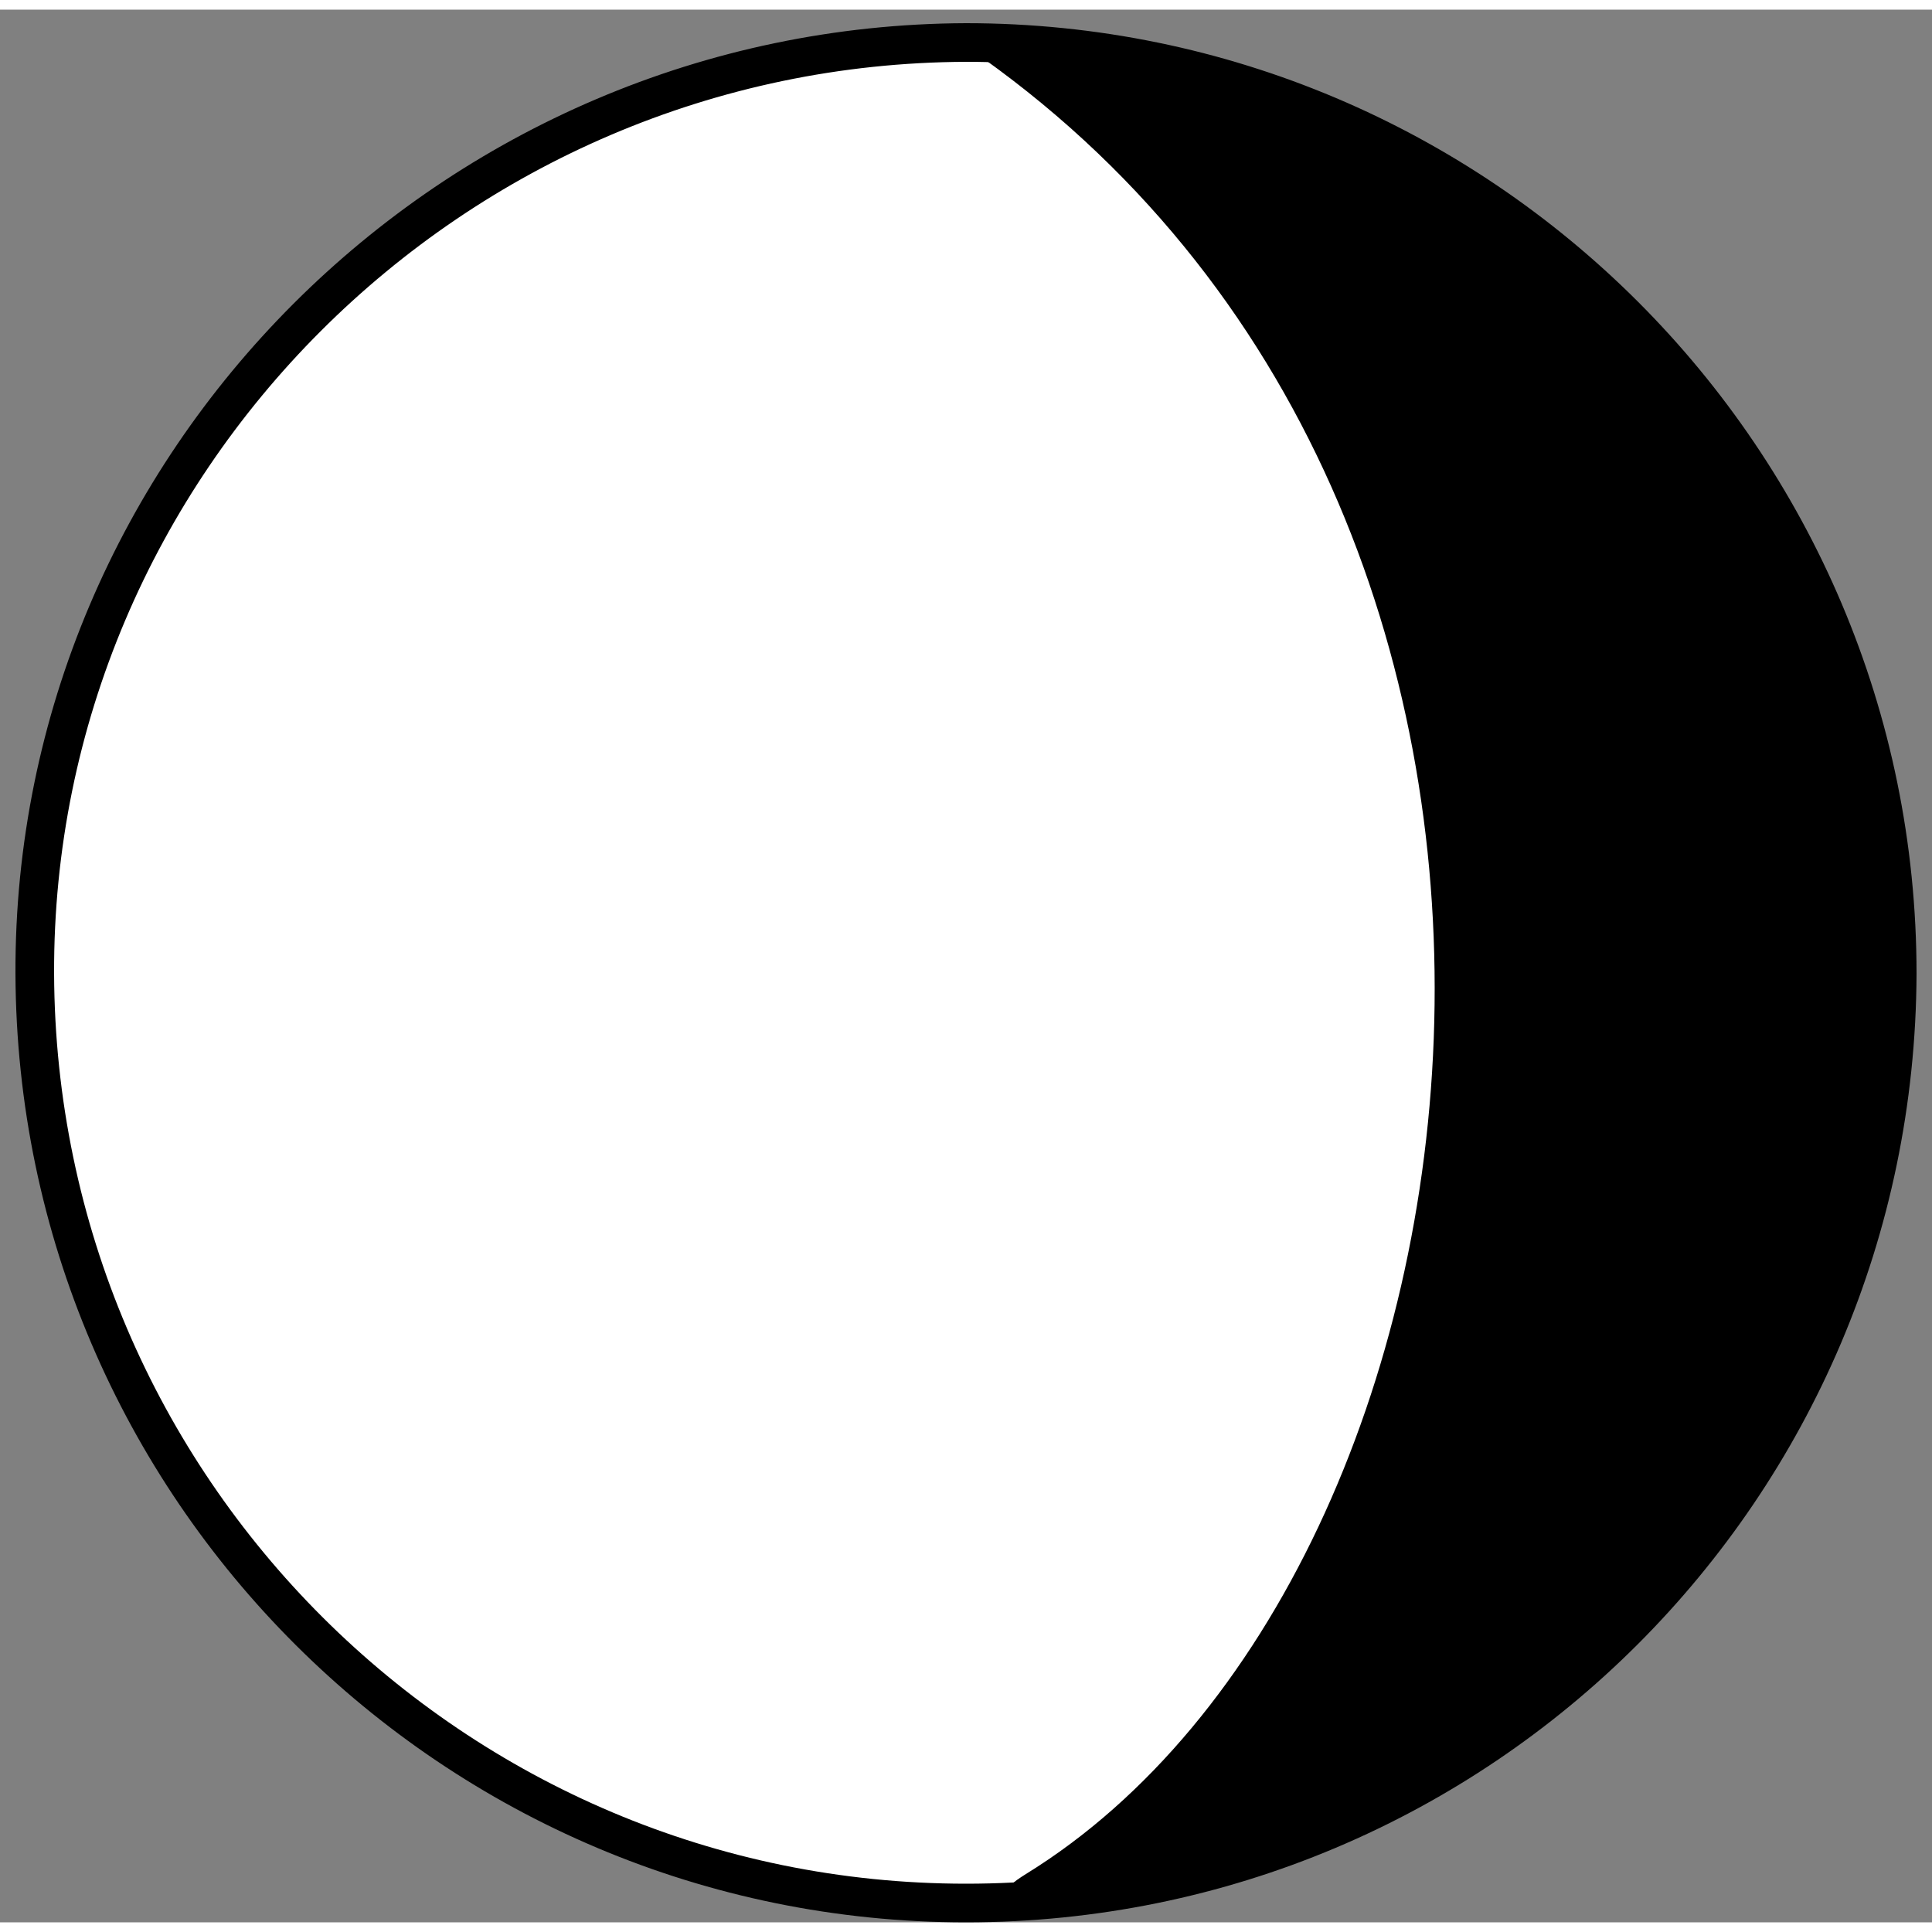 <svg version="1.2" xmlns="http://www.w3.org/2000/svg" viewBox="0 0 100 99" width="100" height="100">
	<rect x="0" y="0" width="100" height="99" fill="#808080" stroke="none"/>
	<title>waning-gibbous-svg</title>
	<style>
		.s0 { fill: #ffffff;stroke: #000000;stroke-width: 2 } 
		.s1 { fill: #000000 } 
	</style>
	<path id="Moon" class="s0" d="m50 1.7c26.6 0 48.2 21.6 48.2 48.2-0.1 26.6-21.6 48.1-48.2 48.1-26.5 0-48.1-21.5-48.2-48.1-0.1-26.4 21.6-48.1 48.2-48.2z"/>
	<path id="Shadow" fill-rule="evenodd" class="s1" d="m50 1.9c35.2 24.1 28.4 79 3.1 94.6-5.5 3.4 10.8 0.4 19-4 45.9-24.9 25-92.4-22.1-90.6z"/>
</svg>